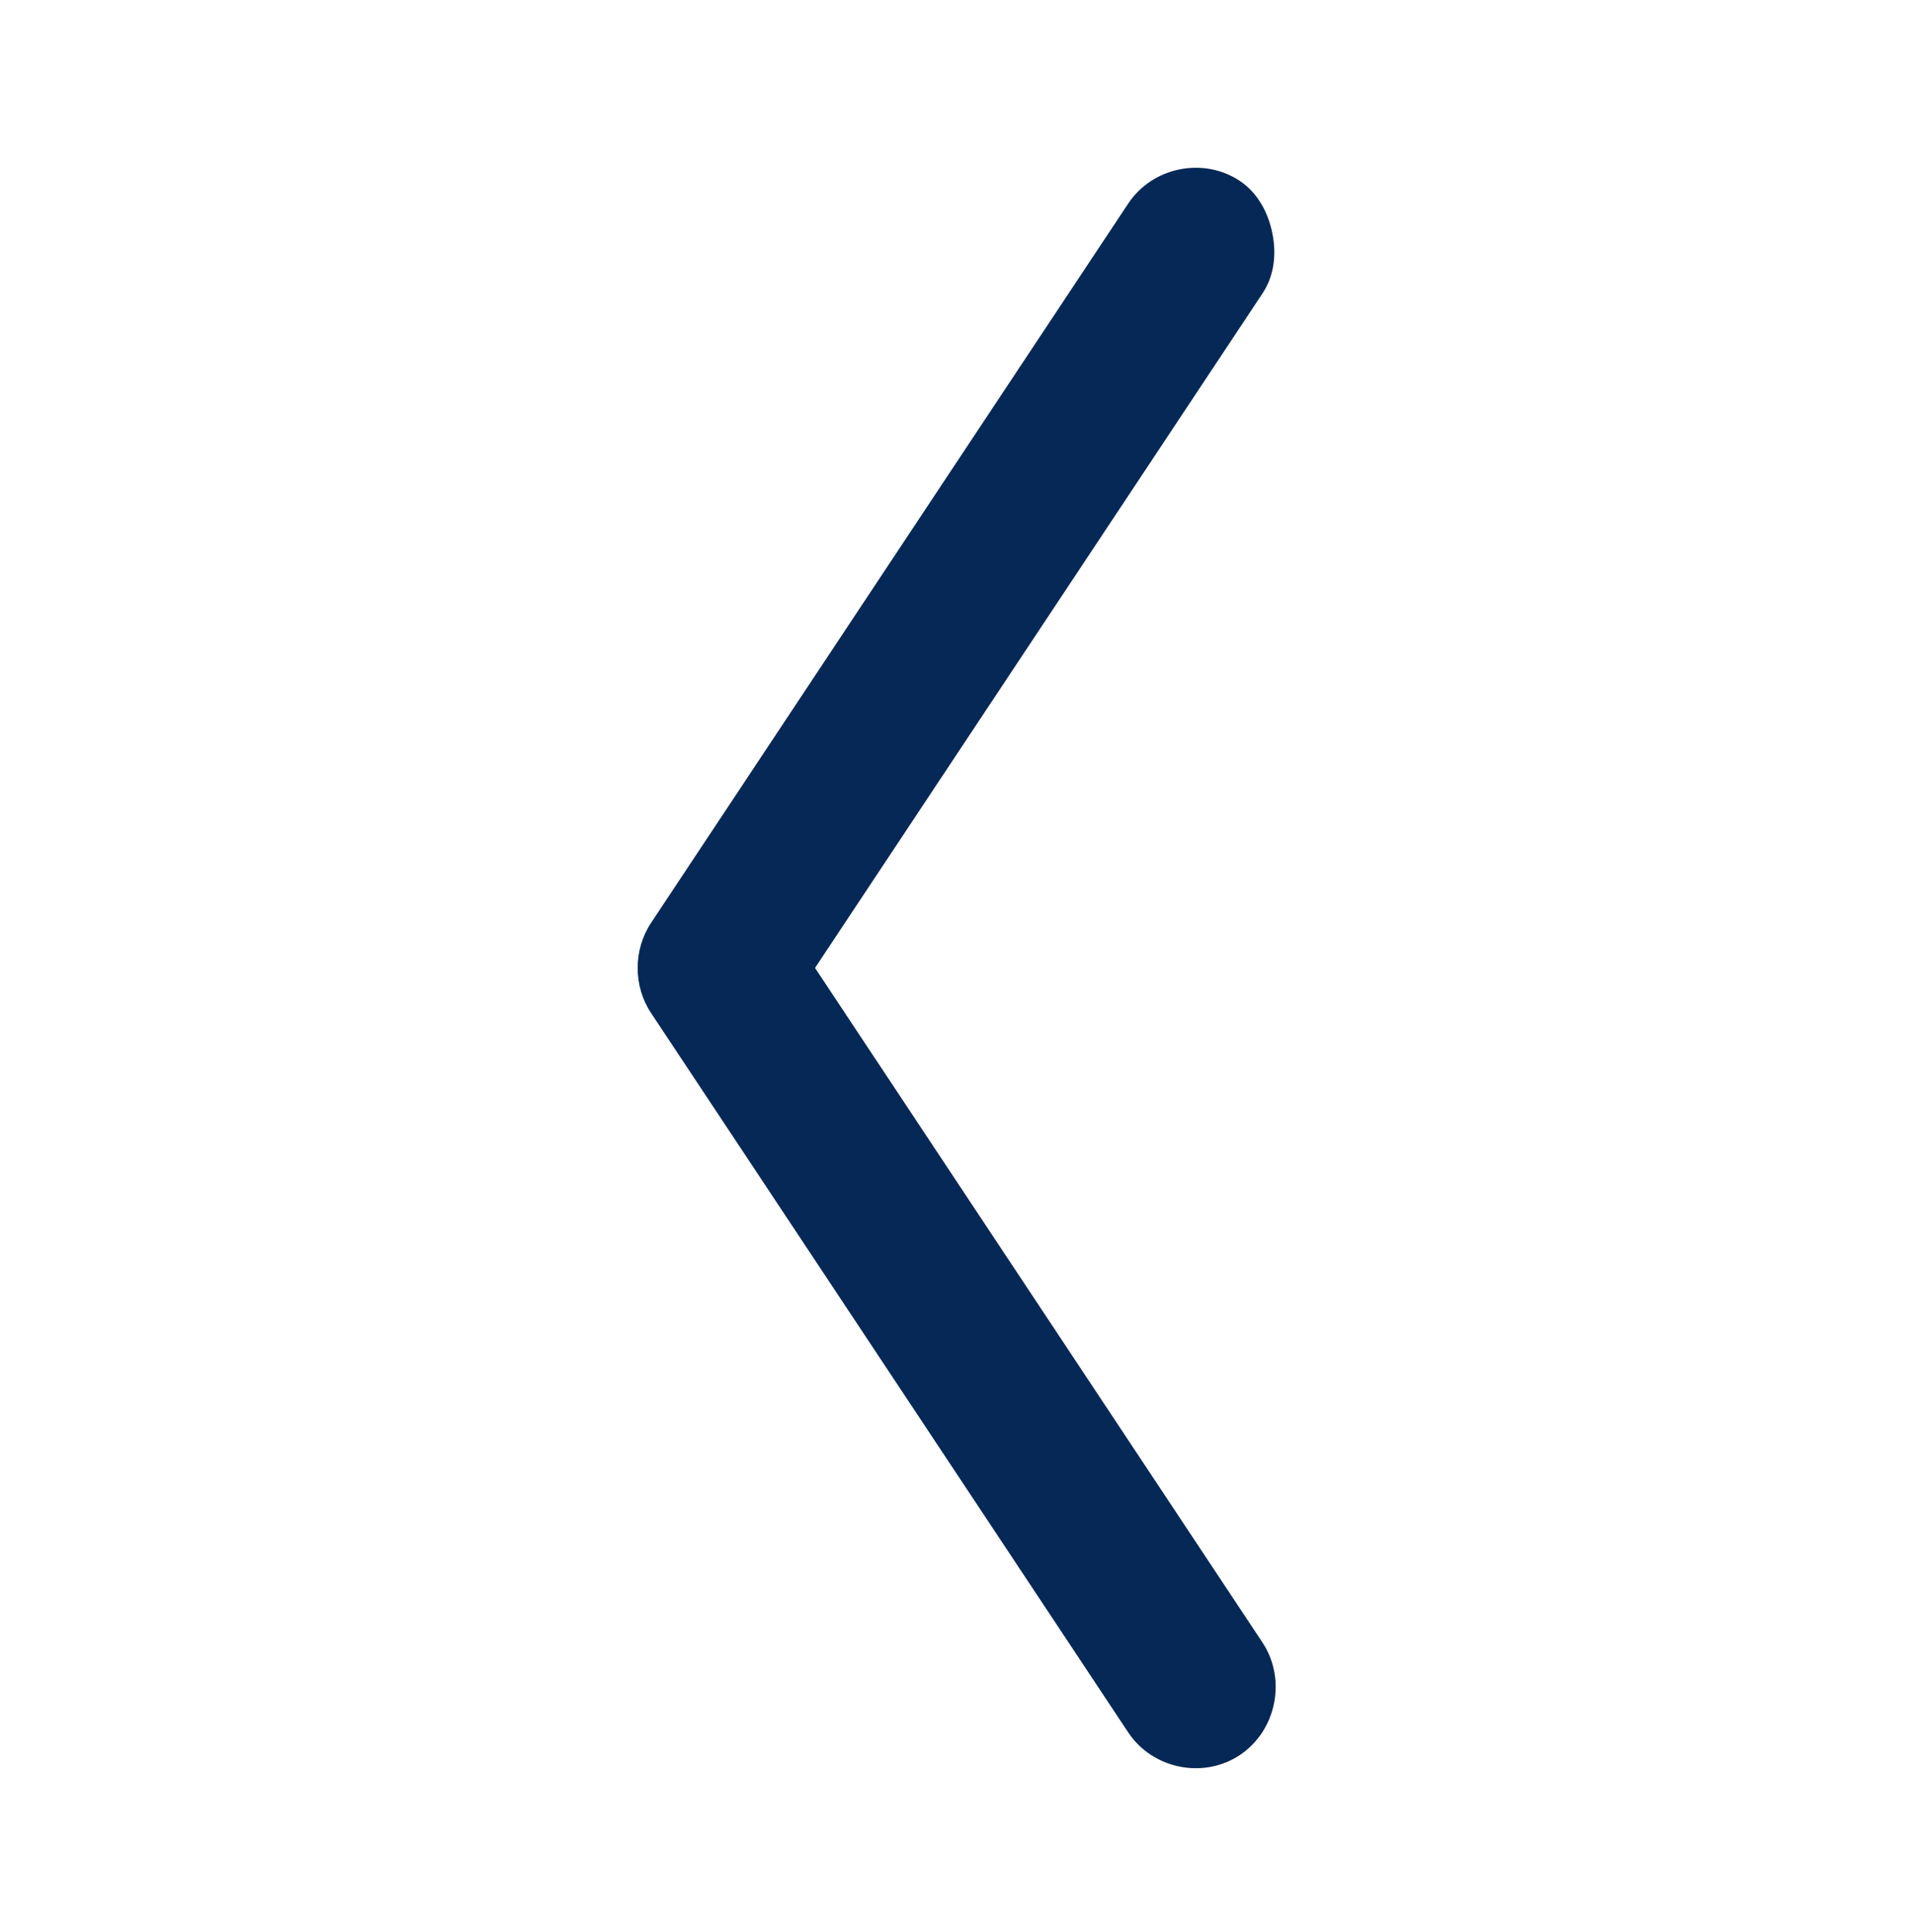 <svg width="109" height="110" viewBox="0 0 109 110" fill="none" xmlns="http://www.w3.org/2000/svg">
<path d="M72.462 13.295C72.235 12.156 71.658 11.008 70.622 10.311C68.547 8.917 65.636 9.5 64.25 11.591L37.073 52.551C36.06 54.082 36.06 56.146 37.073 57.673L64.25 98.638C65.636 100.729 68.547 101.312 70.622 99.918C72.698 98.523 73.279 95.608 71.894 93.516L46.415 55.112L71.894 16.712C72.589 15.665 72.689 14.439 72.462 13.295Z" fill="#062856"/>
</svg>
